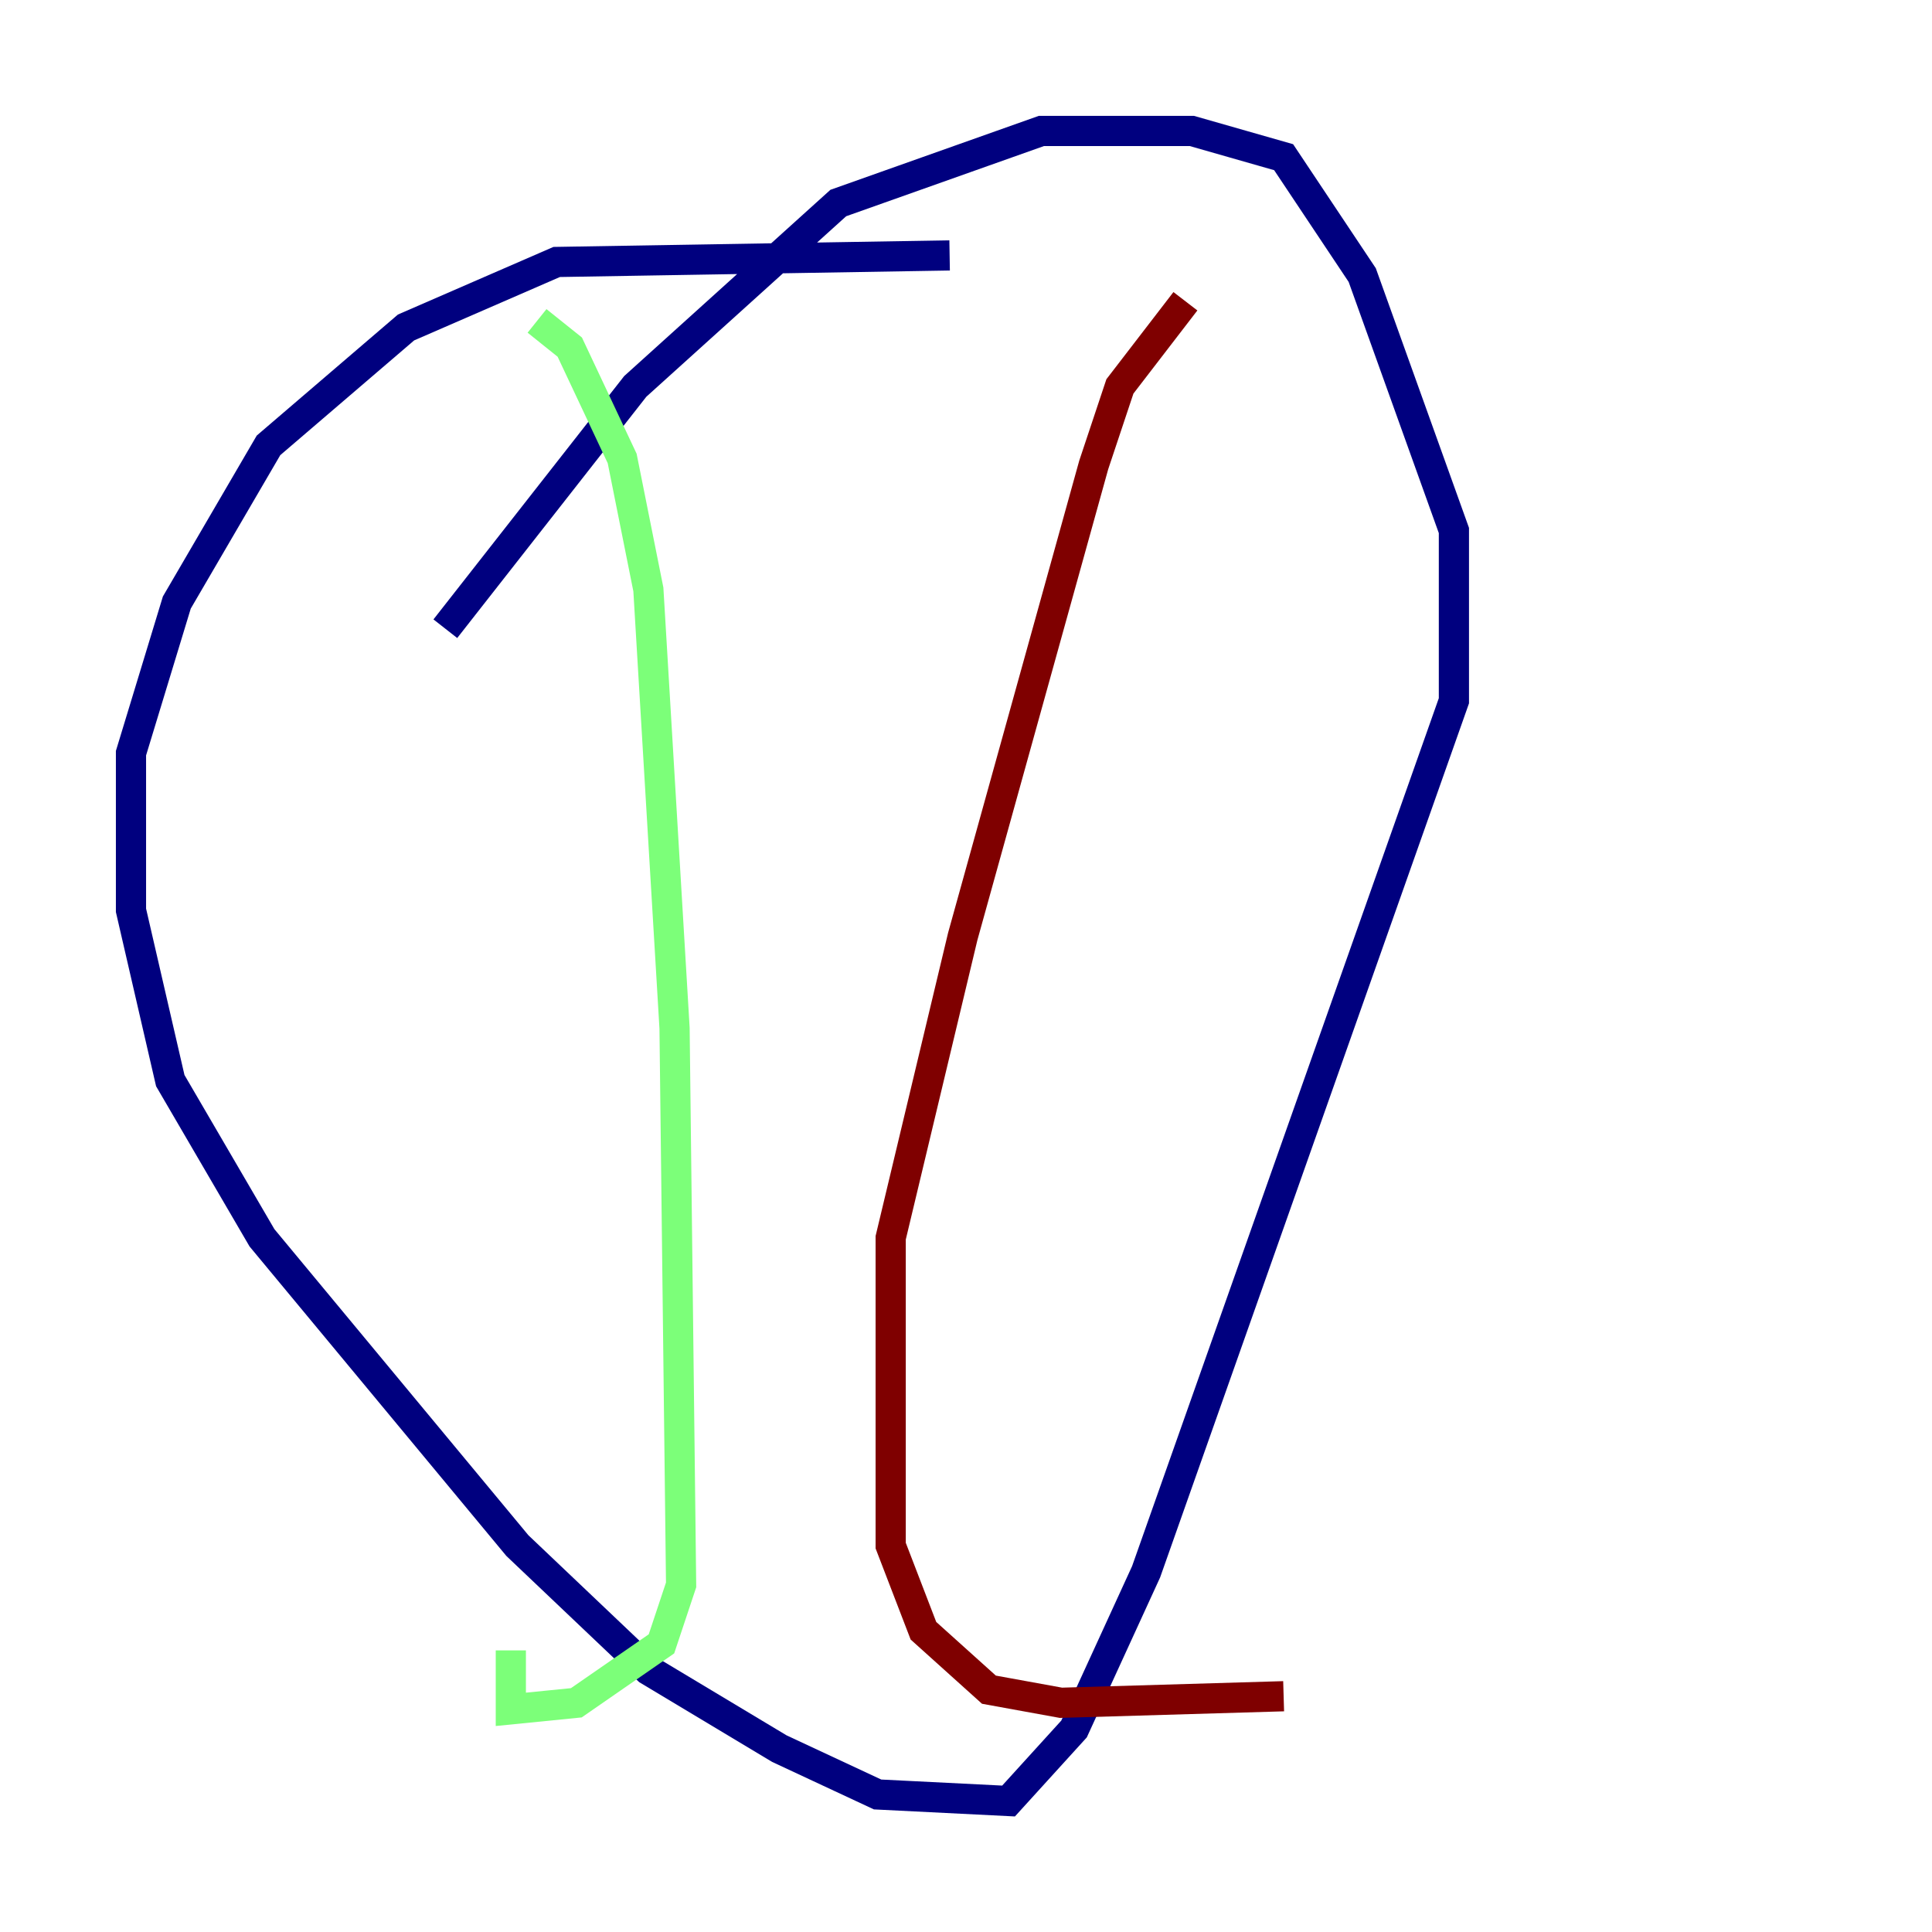 <?xml version="1.0" encoding="utf-8" ?>
<svg baseProfile="tiny" height="128" version="1.2" viewBox="0,0,128,128" width="128" xmlns="http://www.w3.org/2000/svg" xmlns:ev="http://www.w3.org/2001/xml-events" xmlns:xlink="http://www.w3.org/1999/xlink"><defs /><polyline fill="none" points="62.915,16.922 36.881,17.356 26.902,21.695 17.79,29.505 11.715,39.919 8.678,49.898 8.678,60.312 11.281,71.593 17.356,82.007 34.278,102.4 42.956,110.644 51.634,115.851 58.142,118.888 66.82,119.322 71.159,114.549 75.932,104.136 96.325,46.427 96.325,35.146 90.251,18.224 85.044,10.414 78.969,8.678 68.99,8.678 55.539,13.451 42.088,25.6 29.505,41.654" stroke="#00007f" stroke-width="2" /><polyline fill="none" points="35.58,21.261 37.749,22.997 41.22,30.373 42.956,39.051 44.691,68.122 45.125,105.003 43.824,108.909 38.183,112.814 33.844,113.248 33.844,109.342" stroke="#7cff79" stroke-width="2" /><polyline fill="none" points="78.536,19.959 74.197,25.6 72.461,30.807 63.783,62.047 59.01,82.007 59.01,102.4 61.18,108.041 65.519,111.946 70.291,112.814 85.044,112.38" stroke="#7f0000" stroke-width="2" /></svg>